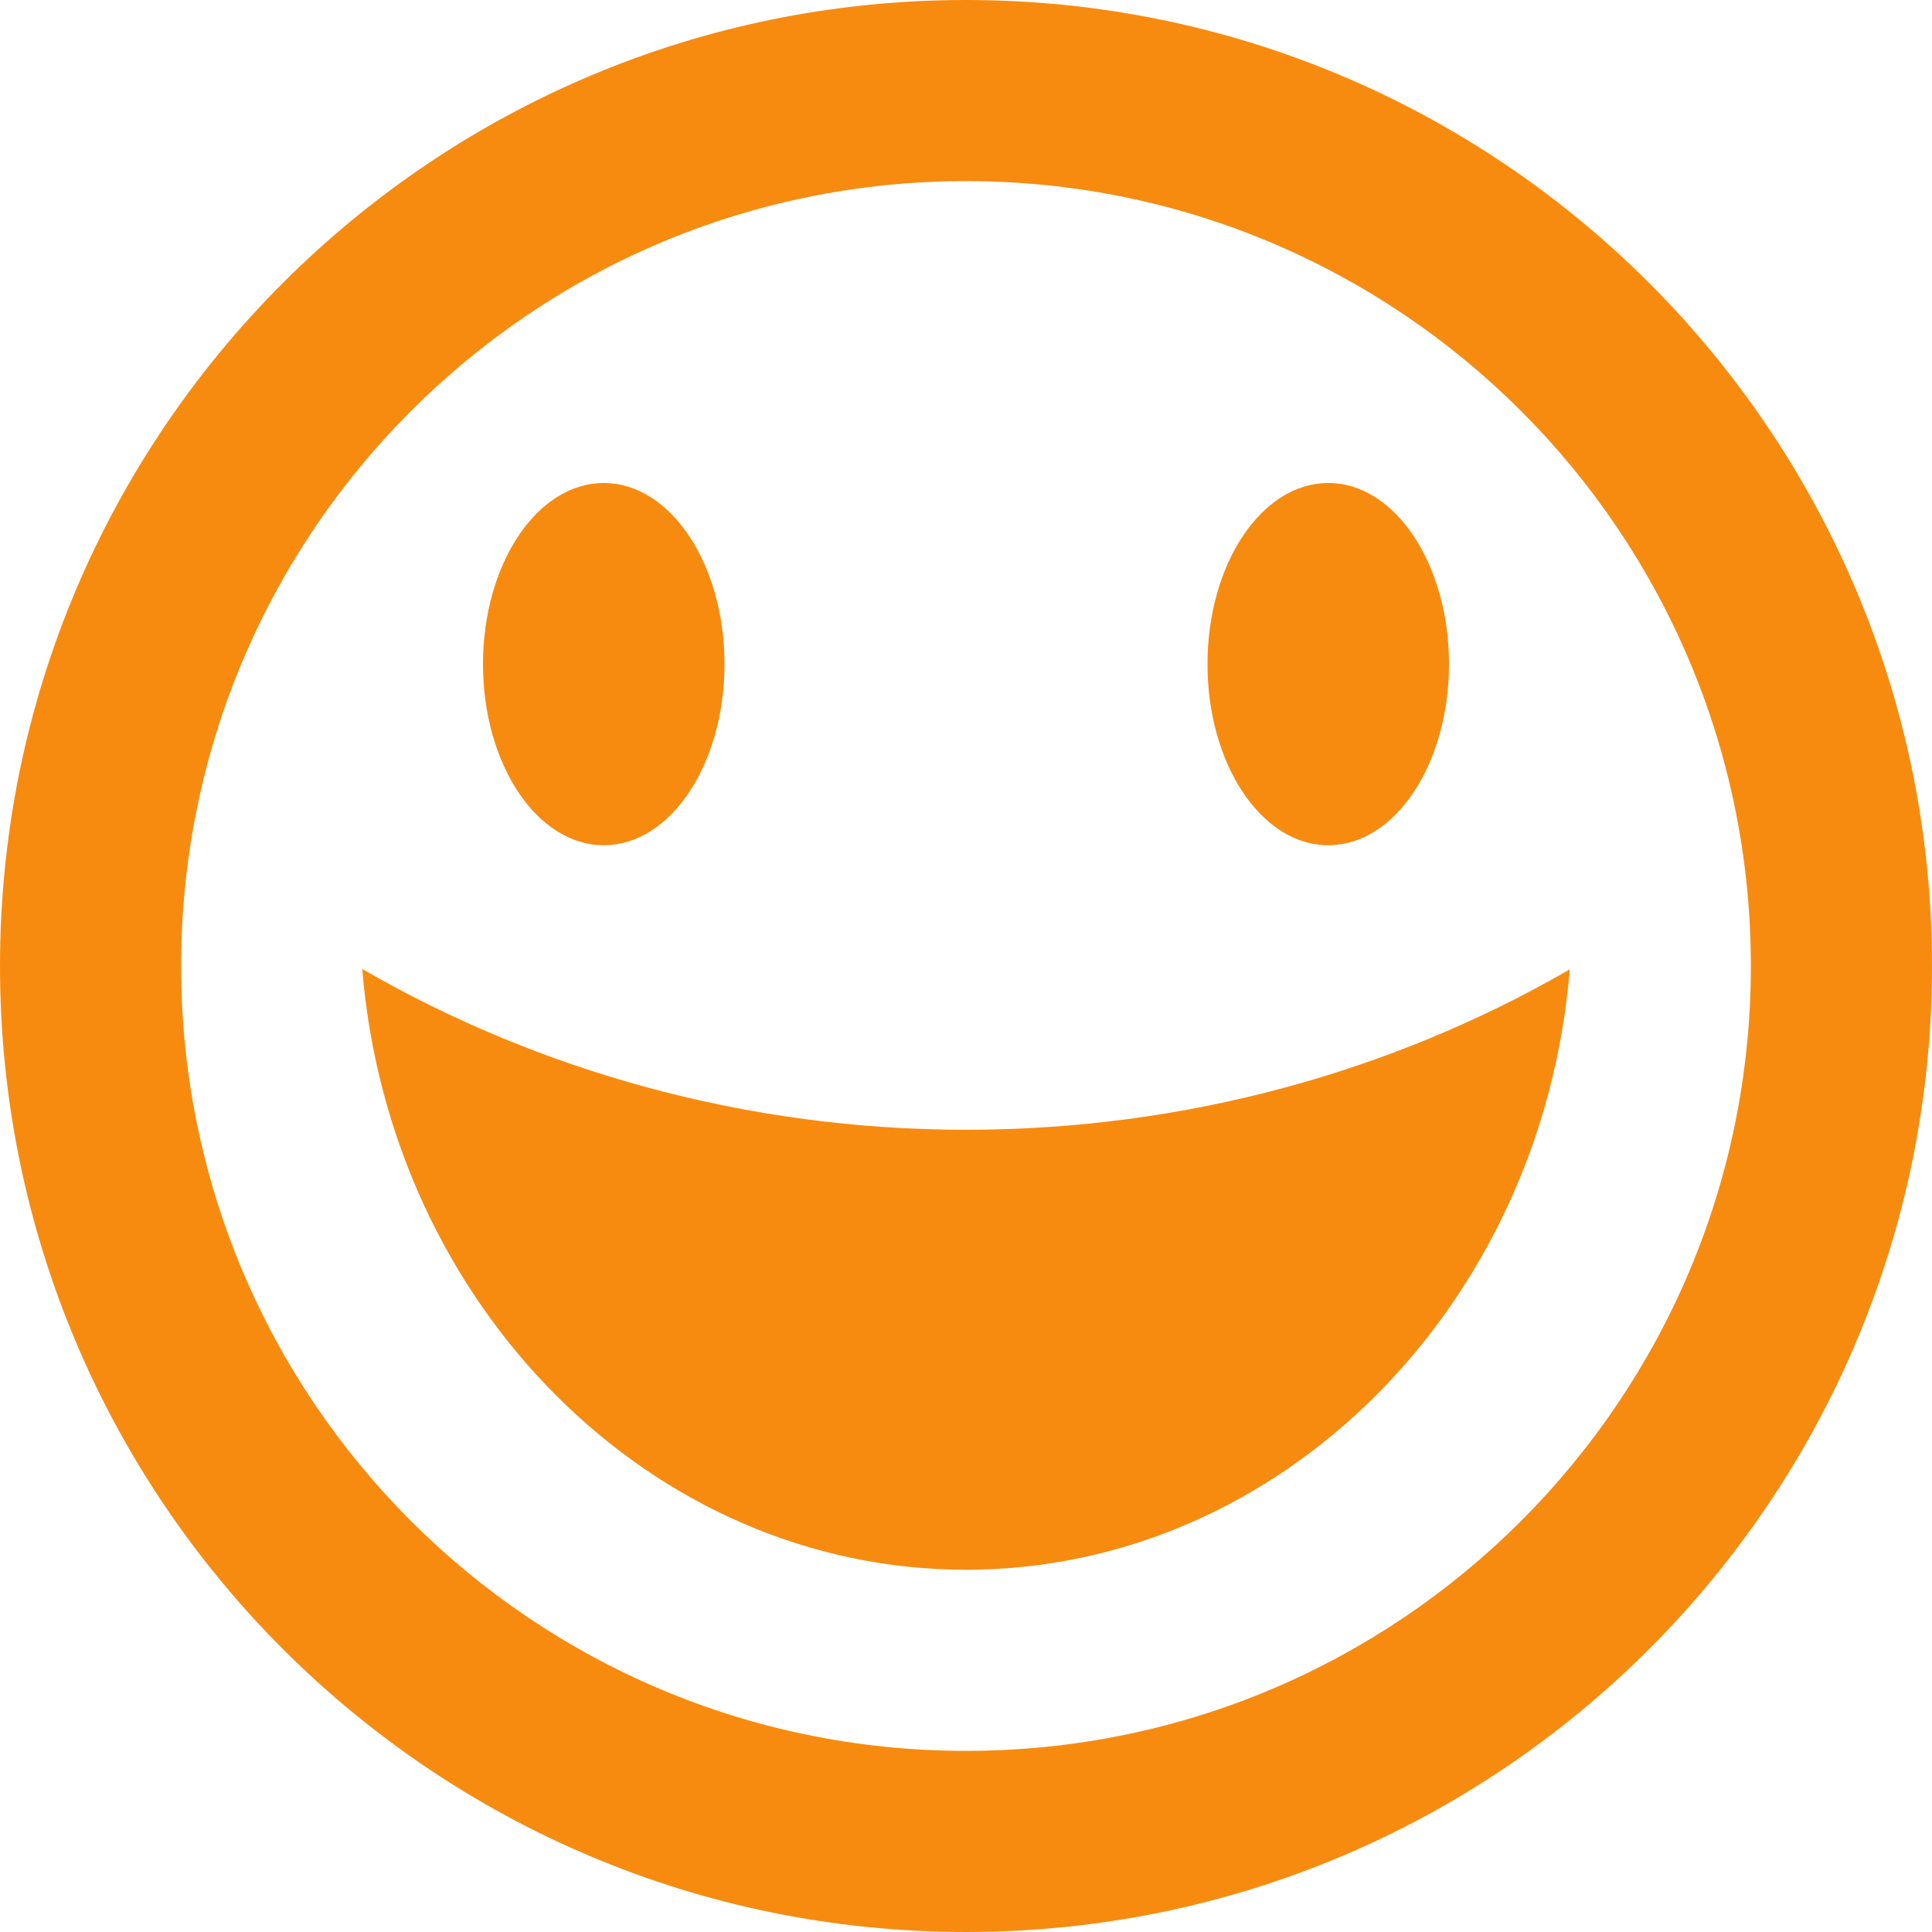 <?xml version="1.0" encoding="utf-8"?>
<!-- Generator: Adobe Illustrator 21.0.0, SVG Export Plug-In . SVG Version: 6.00 Build 0)  -->
<svg version="1.1" id="Capa_1" xmlns="http://www.w3.org/2000/svg" xmlns:xlink="http://www.w3.org/1999/xlink" x="0px" y="0px"
	 viewBox="0 0 512 512" style="enable-background:new 0 0 512 512;" xml:space="preserve">
<style type="text/css">
	.st0{fill:#F78B10;}
</style>
<g>
	<path class="st0" d="M256,512c141.4,0,256-114.6,256-256S397.4,0,256,0S0,114.6,0,256S114.6,512,256,512z M256,48
		c114.9,0,208,93.1,208,208s-93.1,208-208,208S48,370.9,48,256S141.1,48,256,48z M256,299.4c58,0,113.1-15.4,160-42.5
		C408.7,346.1,339.4,416,256,416c-83.4,0-152.7-69.9-160-159.2C142.9,283.9,198,299.4,256,299.4z M128,176c0,26.5,14.3,48,32,48
		s32-21.5,32-48s-14.3-48-32-48S128,149.5,128,176z M320,176c0,26.5,14.3,48,32,48s32-21.5,32-48s-14.3-48-32-48S320,149.5,320,176z
		"/>
</g>
</svg>
